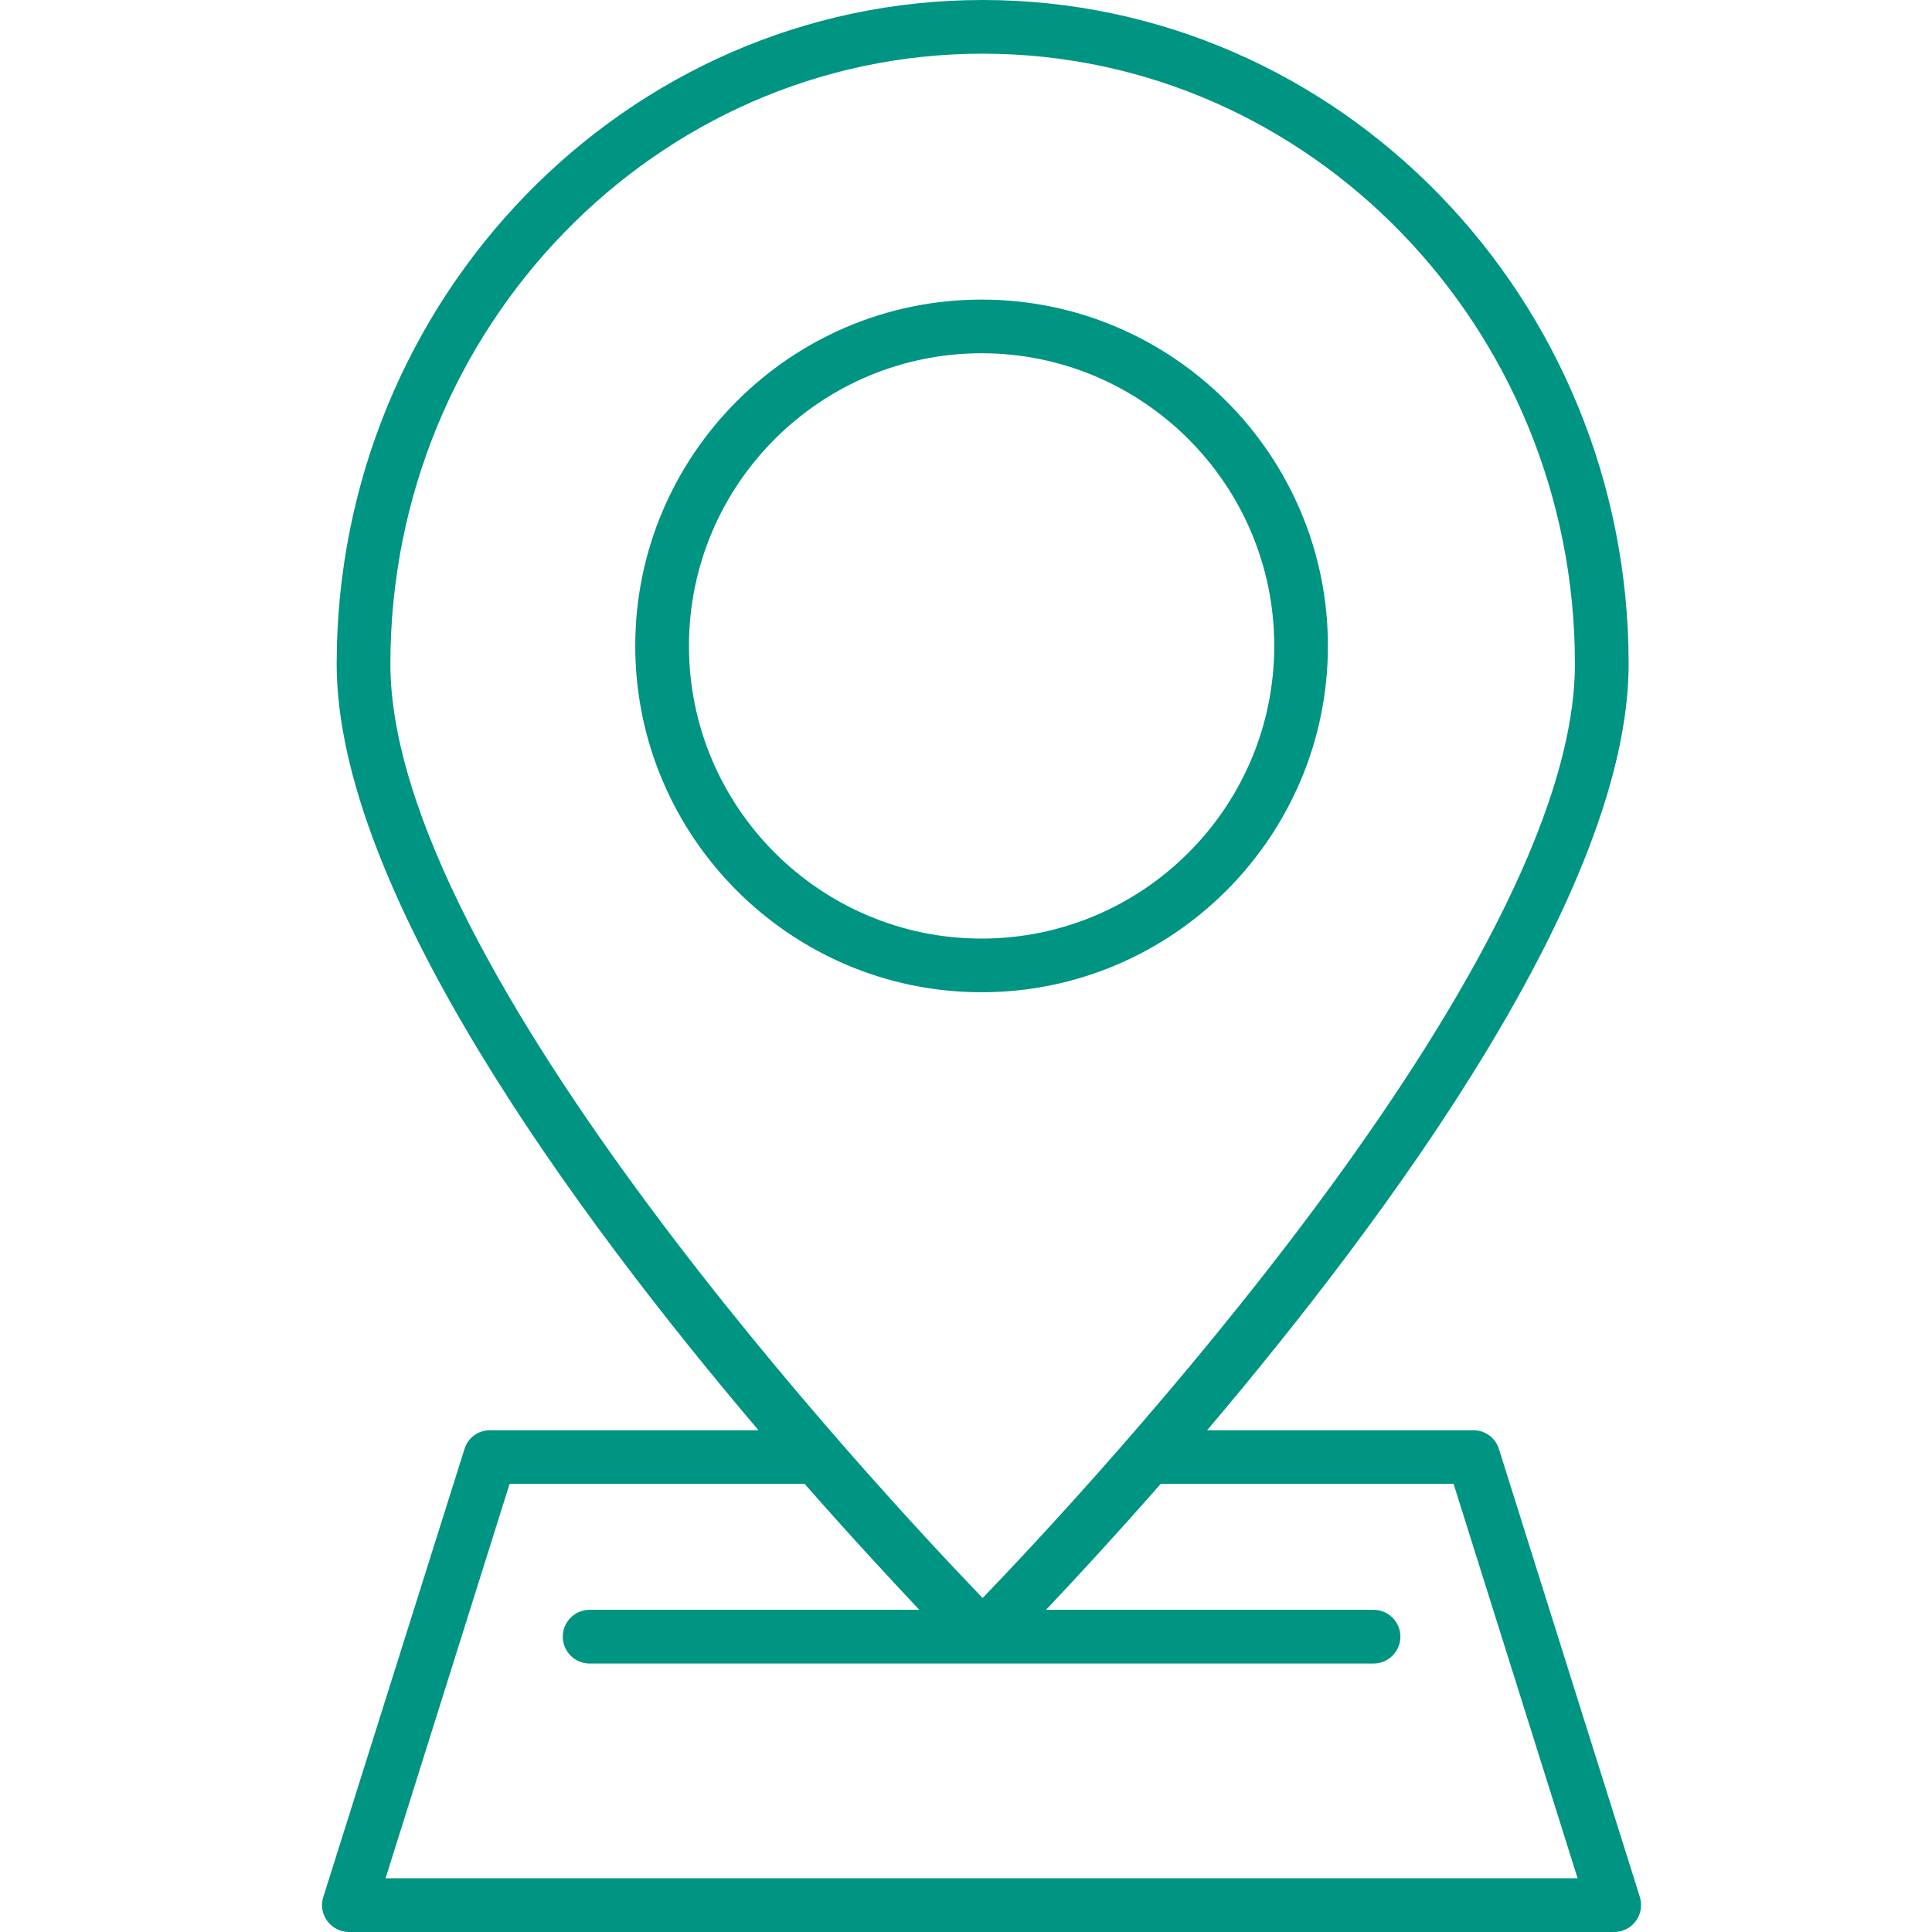 <svg width="46" height="46" viewBox="0 0 46 46" fill="none" xmlns="http://www.w3.org/2000/svg">
<g id="Frame 206">
<g id="Group">
<path id="Vector" d="M31.617 15.379C31.617 10.834 27.916 7.133 23.371 7.133C18.826 7.133 15.125 10.834 15.125 15.379C15.125 19.924 18.826 23.625 23.371 23.625C27.916 23.625 31.617 19.924 31.617 15.379ZM23.371 22.347C19.529 22.347 16.404 19.221 16.404 15.379C16.404 11.537 19.529 8.411 23.371 8.411C27.213 8.411 30.339 11.537 30.339 15.379C30.339 19.221 27.213 22.347 23.371 22.347Z" fill="#009482"/>
<path id="Vector_2" d="M39.045 45.169L35.689 34.5C35.606 34.231 35.357 34.053 35.082 34.053H28.741C33.094 28.919 38.777 21.197 38.777 15.809C38.777 7.089 31.879 0 23.396 0C14.914 0 8.016 7.096 8.016 15.809C8.016 21.191 13.699 28.919 18.059 34.053H11.666C11.385 34.053 11.142 34.231 11.059 34.5L7.697 45.169C7.633 45.361 7.671 45.572 7.792 45.738C7.914 45.904 8.106 46 8.31 46H38.431C38.636 46 38.828 45.904 38.949 45.738C39.071 45.572 39.103 45.361 39.045 45.169ZM23.396 1.278C31.17 1.278 37.498 7.799 37.498 15.809C37.498 23.019 25.858 35.491 23.396 38.048C20.935 35.491 9.295 23.013 9.295 15.809C9.295 7.799 15.623 1.278 23.396 1.278ZM9.18 44.721L12.133 35.331H19.158C20.258 36.584 21.21 37.607 21.888 38.329H14.038C13.686 38.329 13.399 38.617 13.399 38.968C13.399 39.32 13.686 39.608 14.038 39.608H32.704C33.055 39.608 33.343 39.32 33.343 38.968C33.343 38.617 33.055 38.329 32.704 38.329H24.905C25.583 37.613 26.535 36.584 27.635 35.331H34.609L37.562 44.721H9.18Z" fill="#009482"/>
</g>
</g>
</svg>
